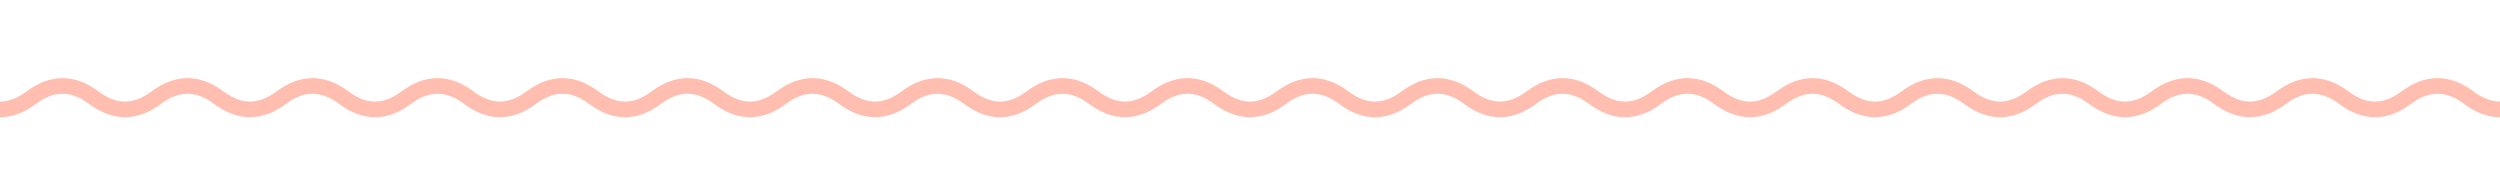 <svg xmlns="http://www.w3.org/2000/svg" viewBox="0 0 1280 100" width="100%">
  <path d="M 0 16 Q 8 16 16 10 Q 32 -2 48 10 Q 56 16 64 16 Q 72 16 80 10 Q 96 -2 112 10 Q 120 16 128 16 Q 136 16 144 10 Q 160 -2 176 10 Q 184 16 192 16 Q 200 16 208 10 Q 224 -2 240 10 Q 248 16 256 16 Q 264 16 272 10 Q 288 -2 304 10 Q 312 16 320 16 Q 328 16 336 10 Q 352 -2 368 10 Q 376 16 384 16 Q 392 16 400 10 Q 416 -2 432 10 Q 440 16 448 16 Q 456 16 464 10 Q 480 -2 496 10 Q 504 16 512 16 Q 520 16 528 10 Q 544 -2 560 10 Q 568 16 576 16 Q 584 16 592 10 Q 608 -2 624 10 Q 632 16 640 16 Q 648 16 656 10 Q 672 -2 688 10 Q 696 16 704 16 Q 712 16 720 10 Q 736 -2 752 10 Q 760 16 768 16 Q 776 16 784 10 Q 800 -2 816 10 Q 824 16 832 16 Q 840 16 848 10 Q 864 -2 880 10 Q 888 16 896 16 Q 904 16 912 10 Q 928 -2 944 10 Q 952 16 960 16 Q 968 16 976 10 Q 992 -2 1008 10 Q 1016 16 1024 16 Q 1032 16 1040 10 Q 1056 -2 1072 10 Q 1080 16 1088 16 Q 1096 16 1104 10 Q 1120 -2 1136 10 Q 1144 16 1152 16 Q 1160 16 1168 10 Q 1184 -2 1200 10 Q 1208 16 1216 16 Q 1224 16 1232 10 Q 1248 -2 1264 10 Q 1272 16 1280 16" fill="none" stroke="#ffbeaf" stroke-width="8" transform="translate(0, 40)"></path>
</svg>
